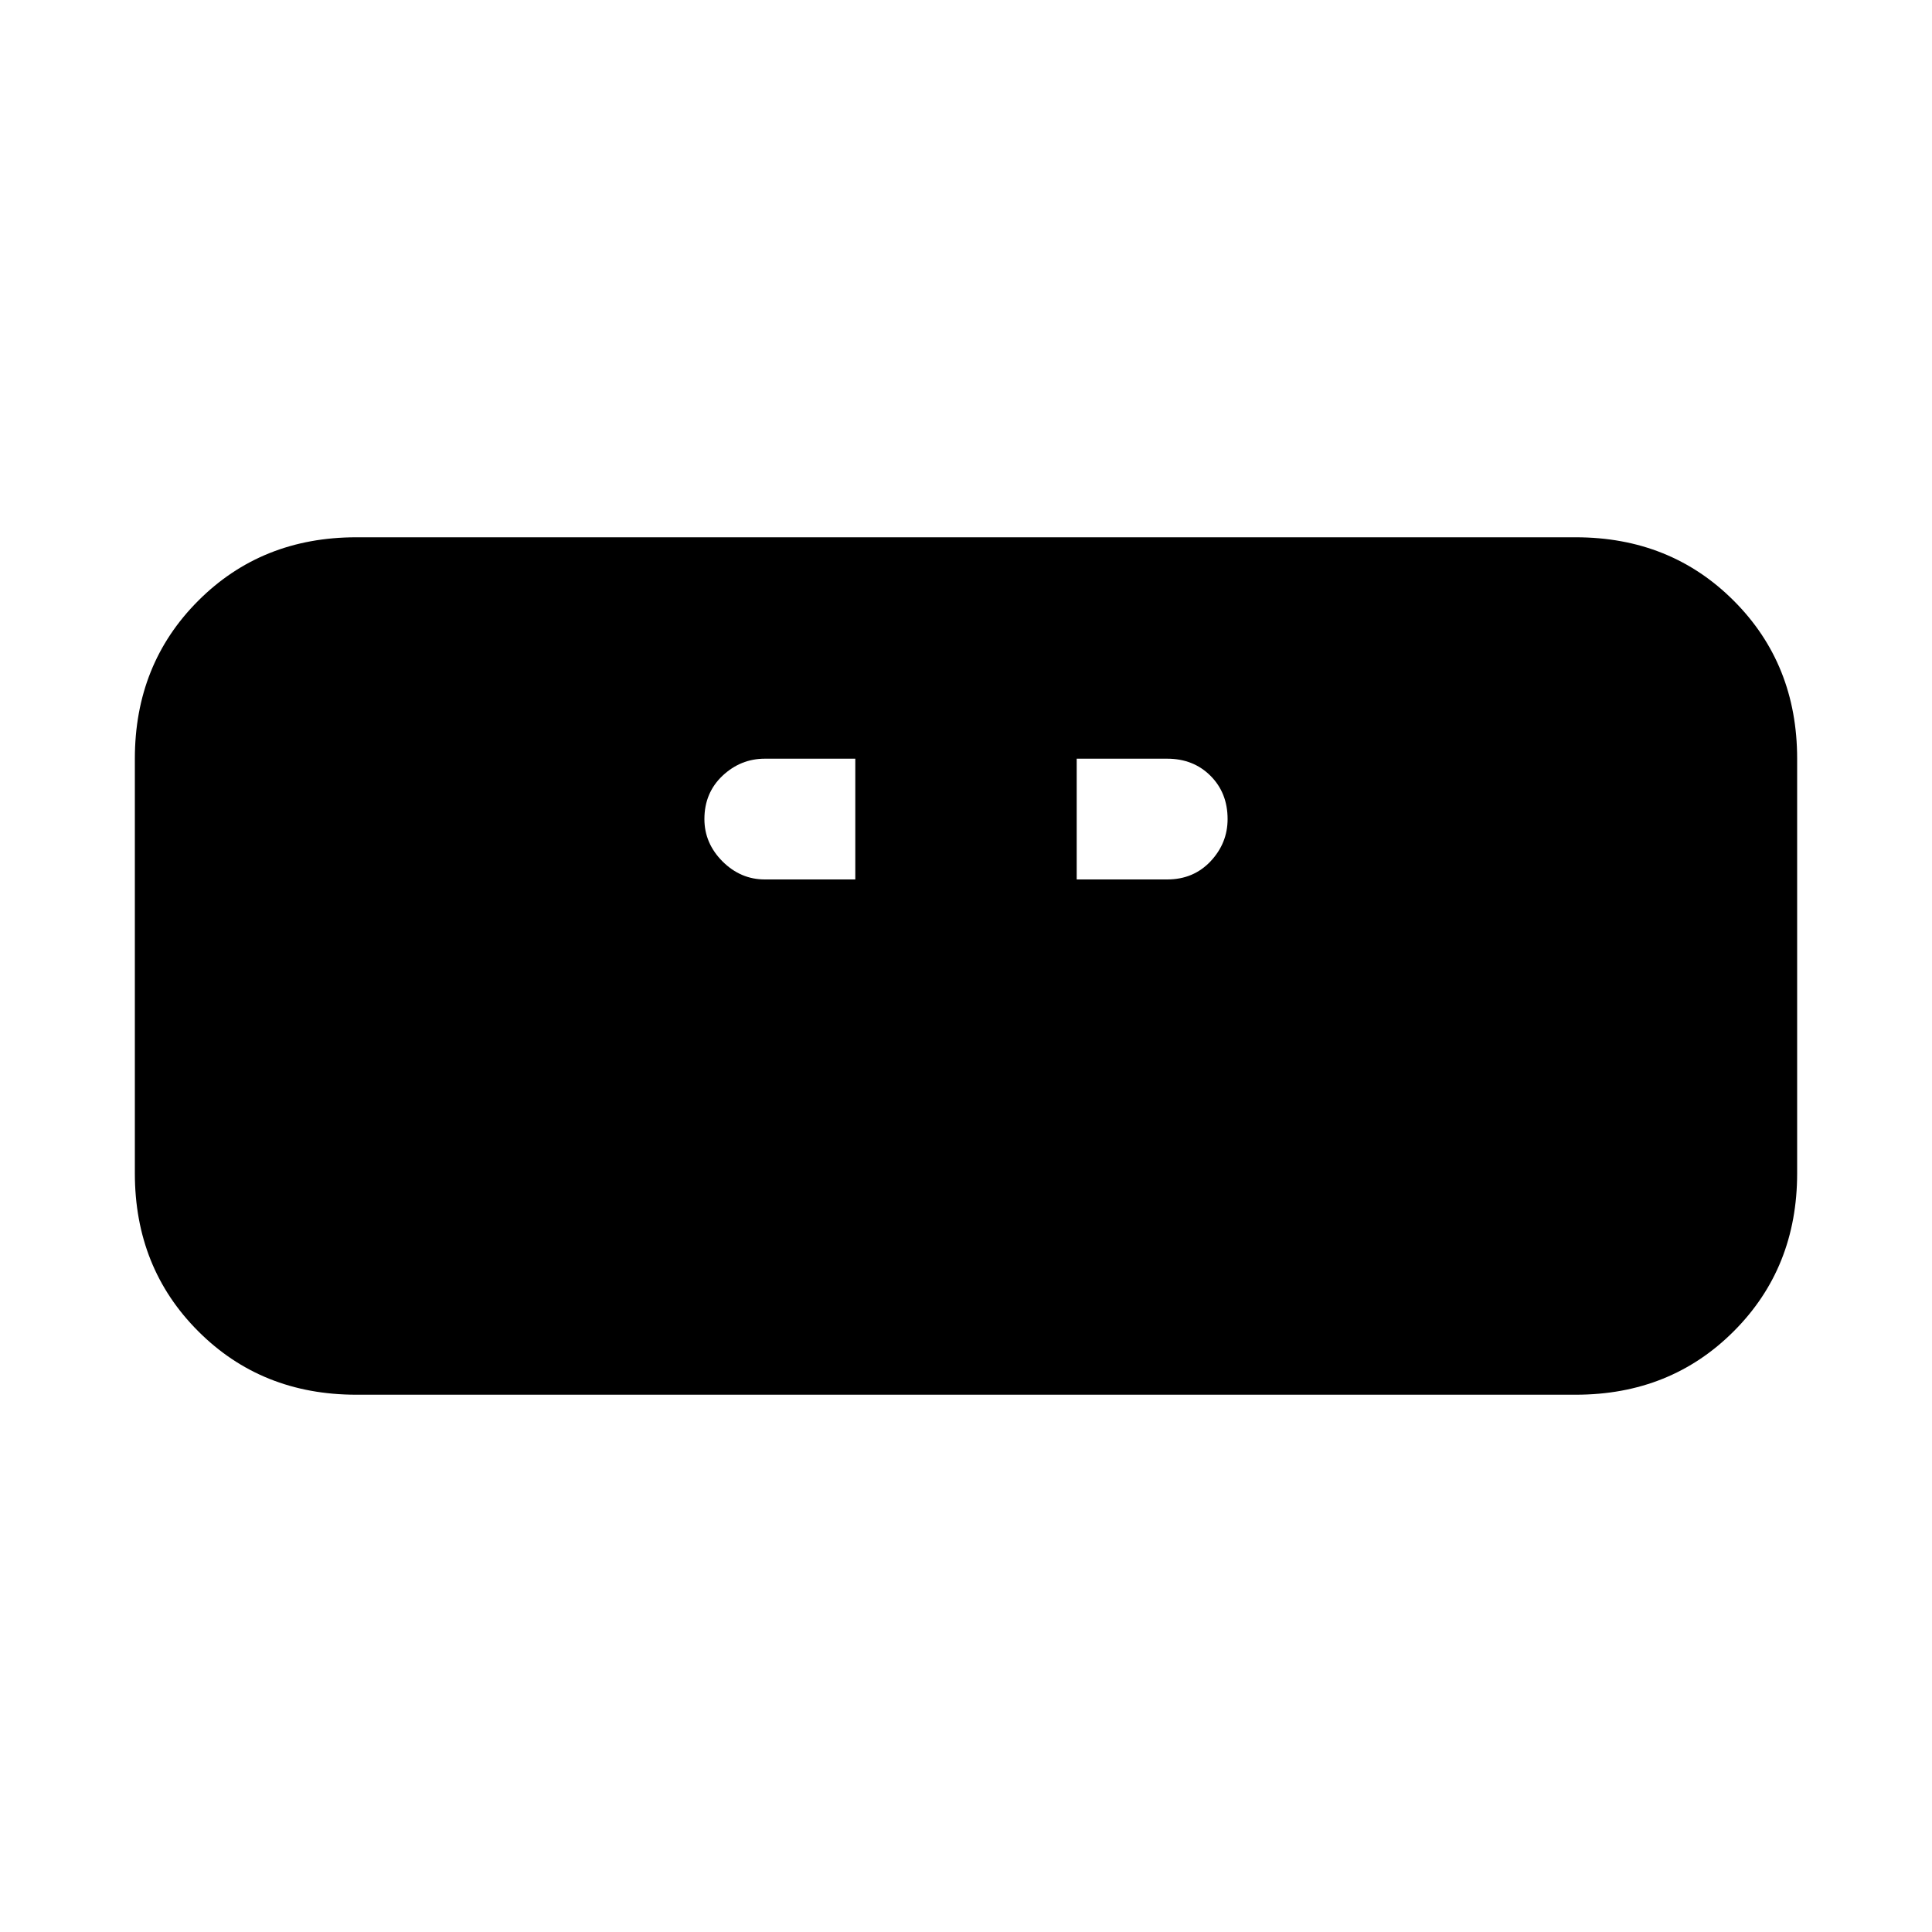 <svg xmlns="http://www.w3.org/2000/svg" height="20" width="20"><path d="M3.688 14.438q-.98 0-1.636-.657-.656-.656-.656-1.635V7.854q0-.979.656-1.635.656-.657 1.636-.657h12.624q.98 0 1.636.657.656.656.656 1.635v4.292q0 .979-.656 1.635-.656.657-1.636.657Zm4.229-5.334h.937v-1.25h-.937q-.25 0-.438.177-.187.177-.187.448 0 .25.187.438.188.187.438.187Zm3.229 0h.937q.271 0 .448-.187.177-.188.177-.438 0-.271-.177-.448t-.448-.177h-.937Z"/></svg>